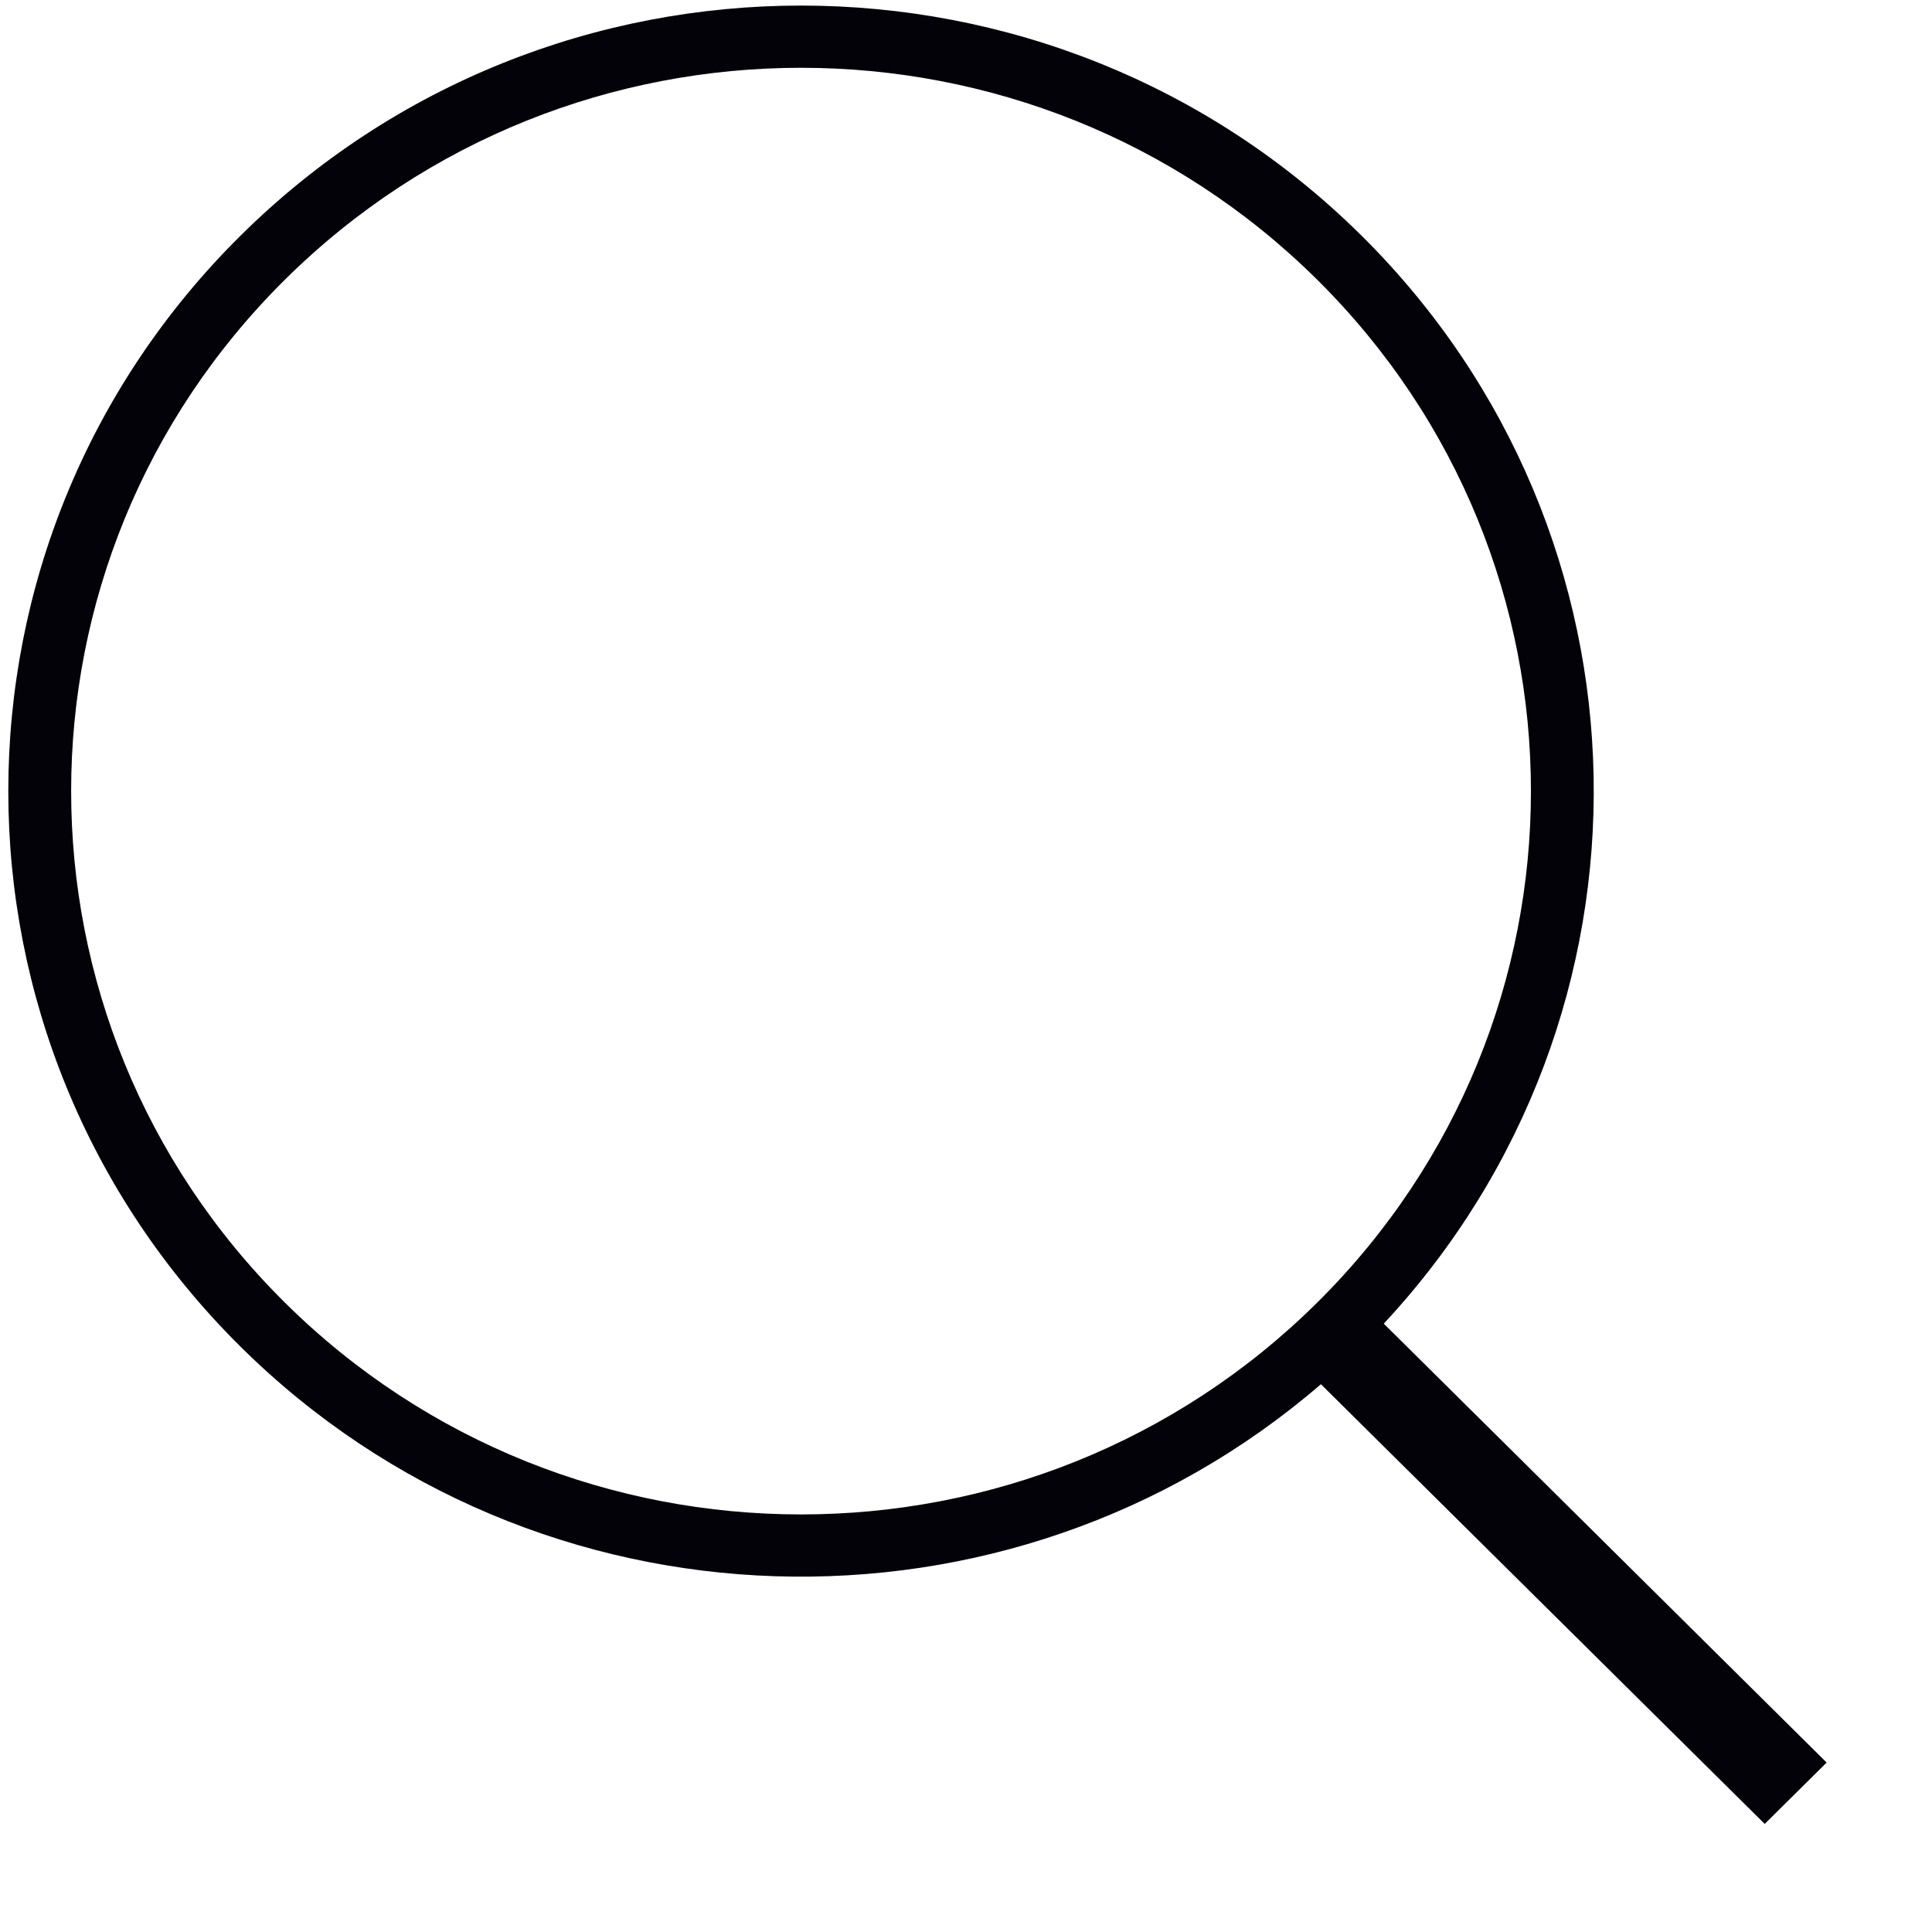 <svg width="17" height="17" viewBox="0 0 17 17" fill="none" xmlns="http://www.w3.org/2000/svg">
    <path fill-rule="evenodd" clip-rule="evenodd" d="M2.507 11.462C-0.001 8.976 -0.001 4.946 2.507 2.461C5.015 -0.025 9.082 -0.025 11.59 2.461C14.098 4.946 14.098 8.976 11.59 11.462C9.082 13.947 5.015 13.947 2.507 11.462ZM2.116 2.074C-0.608 4.773 -0.608 9.15 2.116 11.849C4.724 14.433 8.883 14.543 11.623 12.18L15.528 16.049L16.073 15.509L12.176 11.647C14.703 8.936 14.638 4.707 11.981 2.074C9.257 -0.626 4.84 -0.626 2.116 2.074Z" fill="#030208"/>
</svg>
